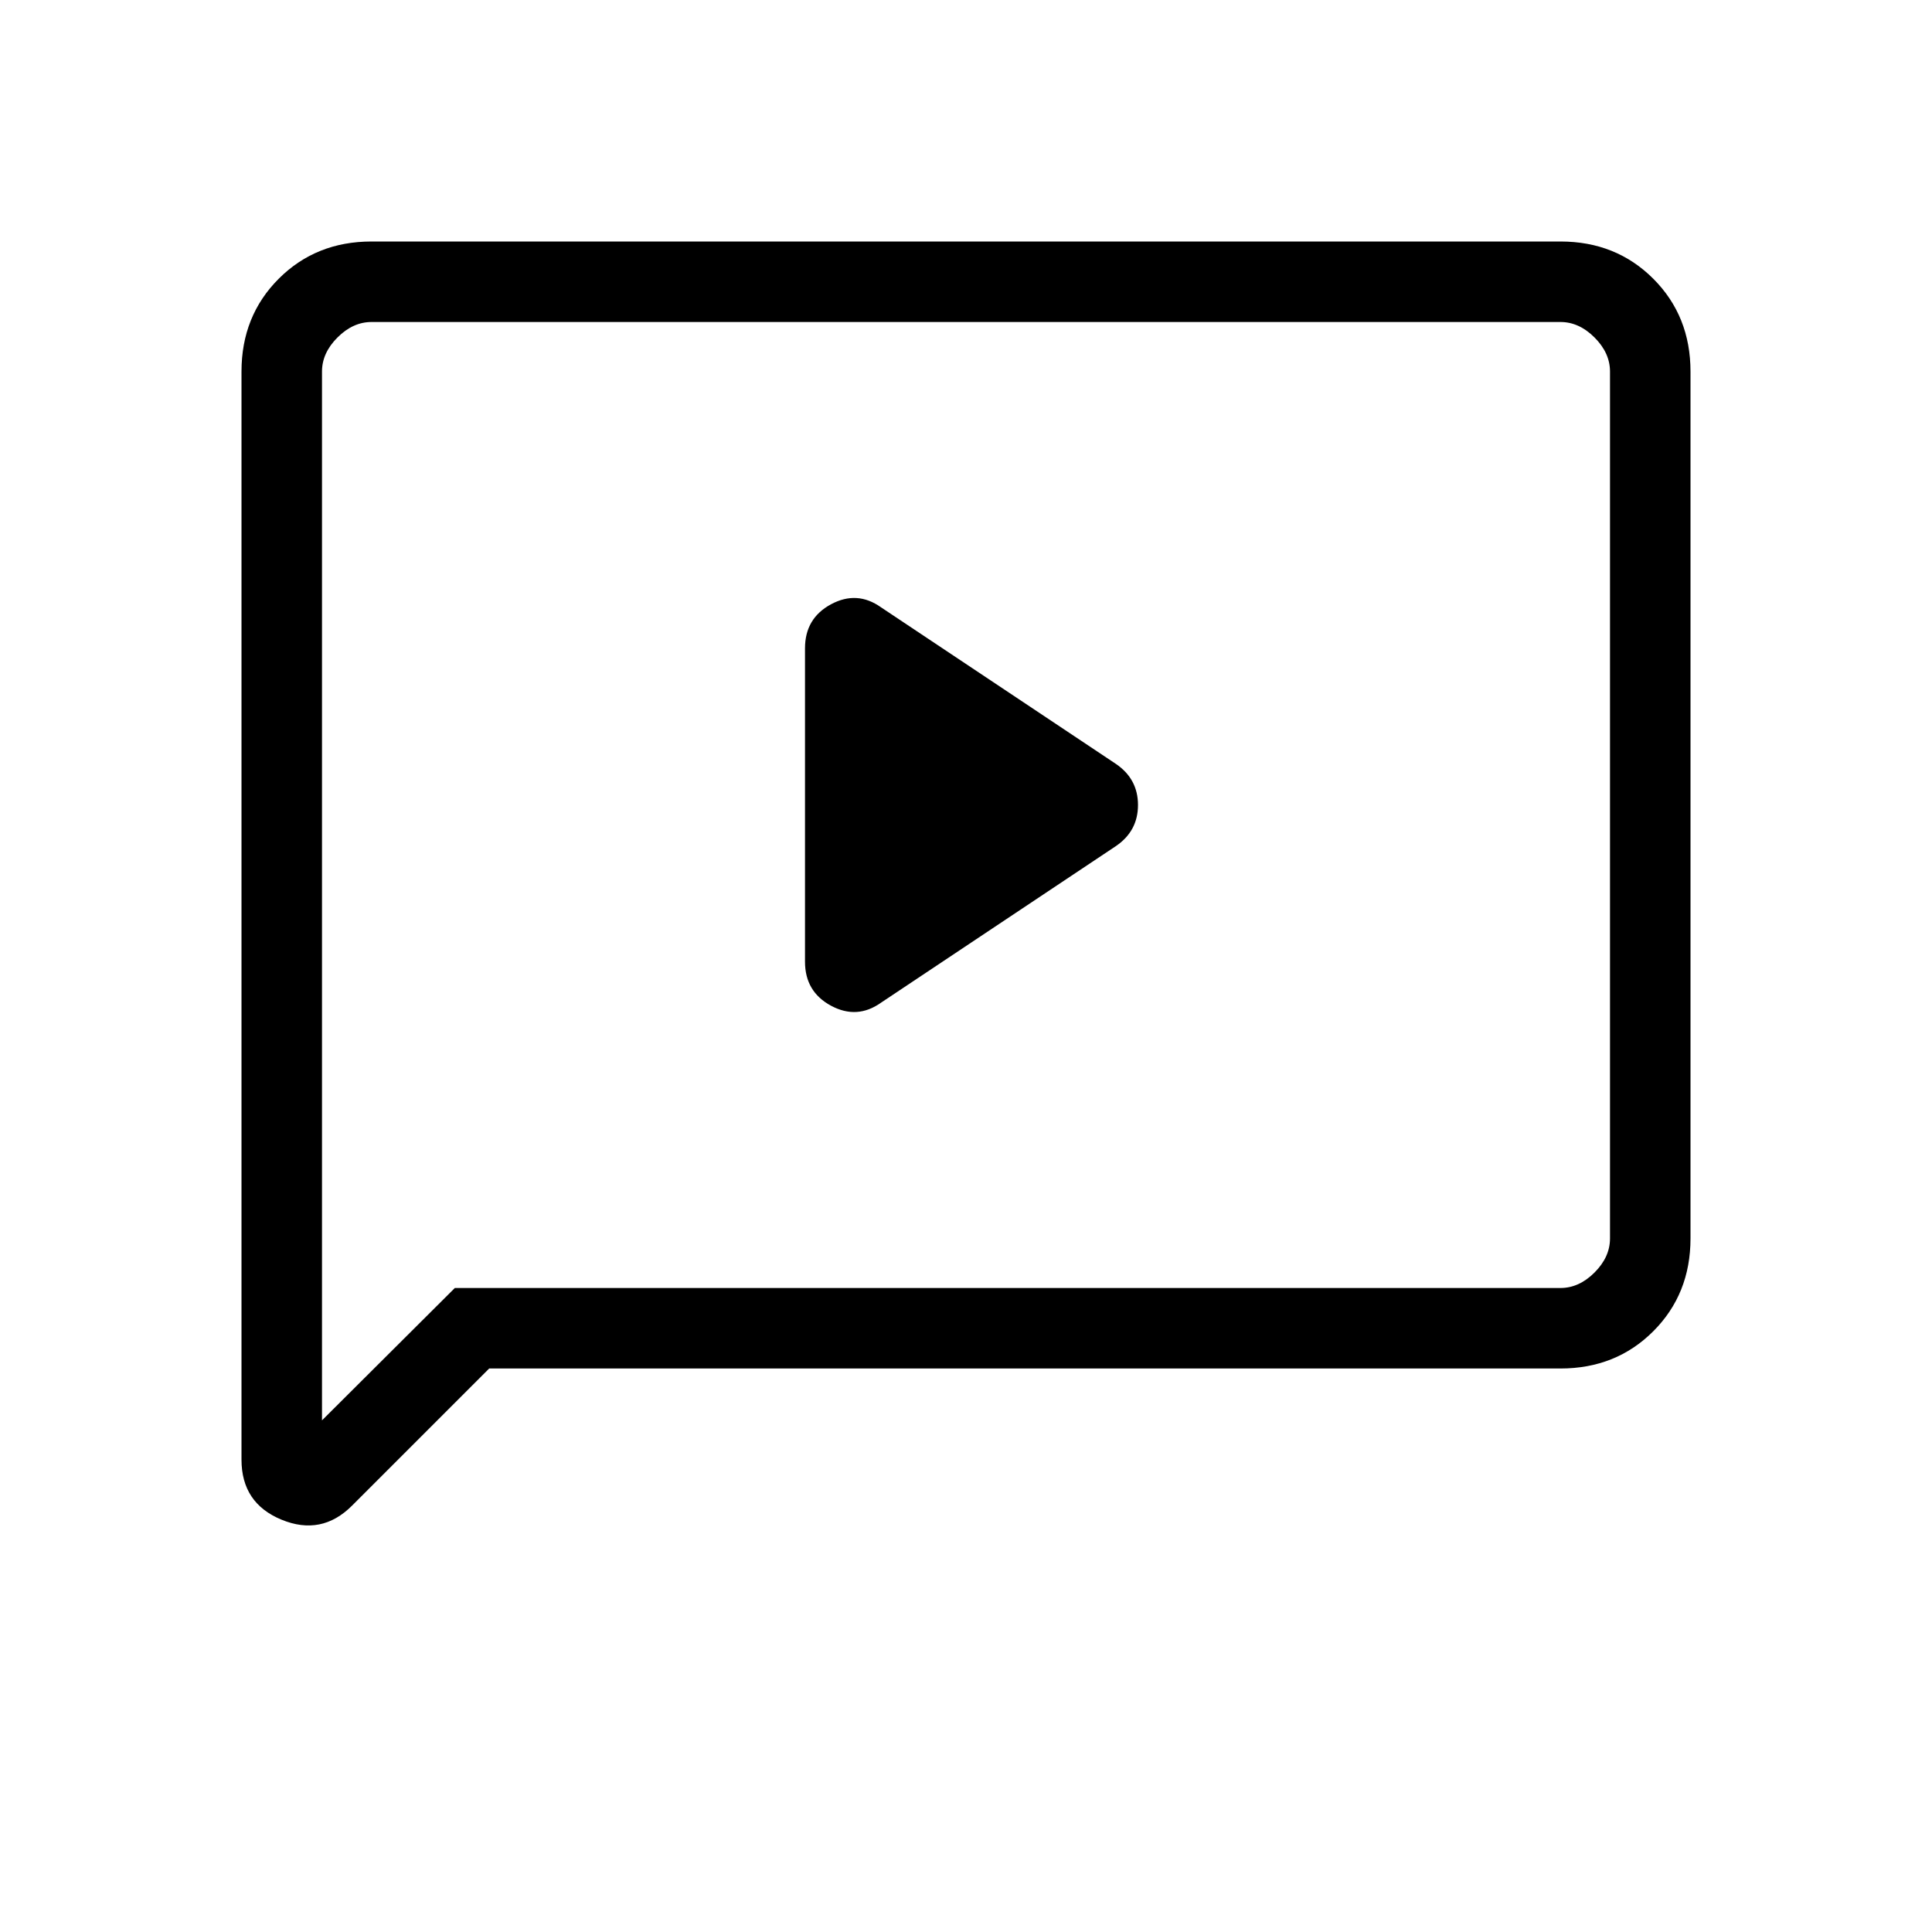 <svg viewBox="0 -960 960 960"><path d="m437.77-461.77 116.77-77.85q10.92-7.46 10.92-20.38 0-12.92-10.92-20.38l-116.77-77.85q-11.92-8.46-24.85-1.5Q400-652.77 400-637.85v155.7q0 14.92 12.92 21.88 12.93 6.96 24.85-1.5ZM243.08-280l-68.16 68.15q-15.15 15.16-35.04 6.97-19.88-8.2-19.88-29.81v-540.69q0-27.62 18.5-46.12Q157-840 184.62-840h590.76q27.62 0 46.12 18.5Q840-803 840-775.38v430.76q0 27.62-18.5 46.12Q803-280 775.38-280h-532.3ZM226-320h549.38q9.24 0 16.93-7.69 7.69-7.69 7.69-16.93v-430.76q0-9.24-7.69-16.93-7.69-7.69-16.93-7.69H184.62q-9.24 0-16.93 7.69-7.69 7.69-7.69 16.93v521.15L226-320Zm-66 0v-480 480Z"/></svg>